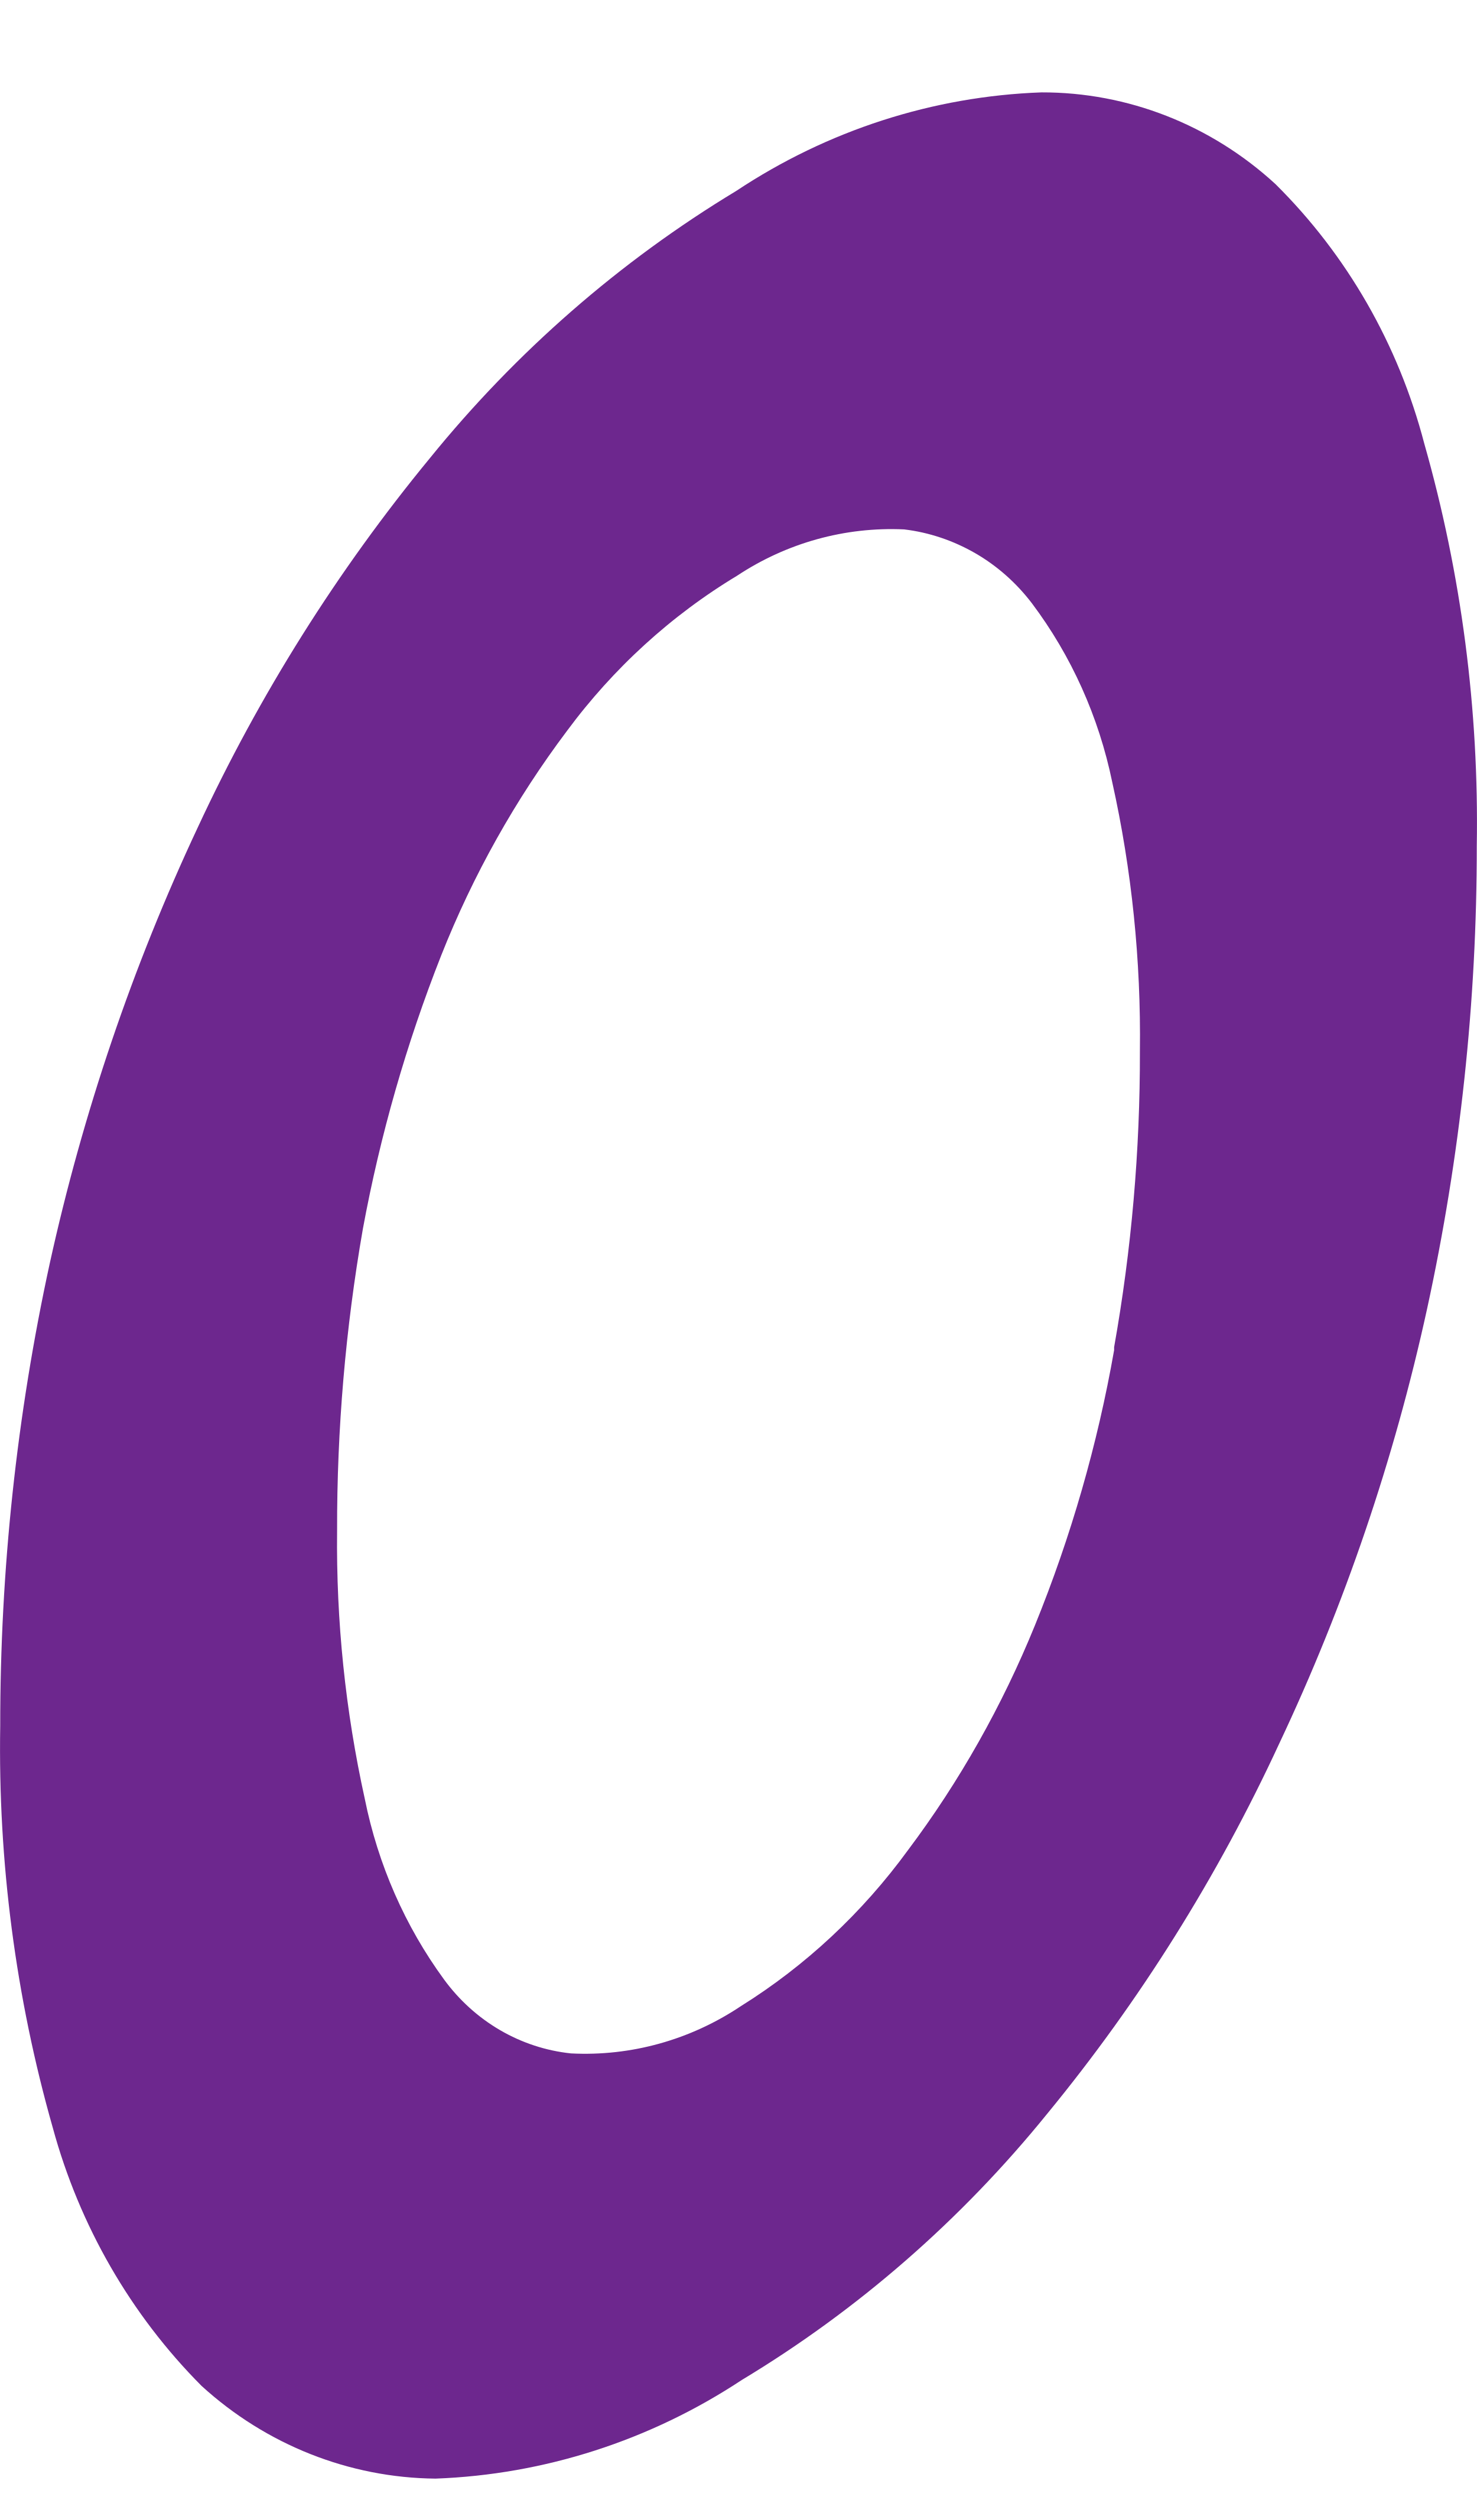 <svg width="13" height="22" viewBox="0 0 13 22" fill="none" xmlns="http://www.w3.org/2000/svg">
<path d="M12.536 3.904C12.863 5.053 13.018 6.247 12.998 7.445C12.999 8.815 12.852 10.181 12.561 11.517C12.272 12.841 11.835 14.126 11.259 15.345C10.717 16.517 10.031 17.611 9.218 18.601C8.46 19.537 7.55 20.33 6.529 20.945C5.722 21.478 4.79 21.778 3.833 21.813C3.074 21.806 2.343 21.516 1.774 20.997C1.151 20.371 0.699 19.587 0.464 18.723C0.138 17.576 -0.018 16.384 0.002 15.189C0.001 13.819 0.147 12.454 0.438 11.118C0.73 9.792 1.167 8.504 1.741 7.281C2.284 6.112 2.97 5.021 3.782 4.034C4.543 3.095 5.456 2.299 6.479 1.681C7.283 1.147 8.212 0.847 9.167 0.813C9.926 0.811 10.659 1.099 11.226 1.62C11.856 2.244 12.309 3.033 12.536 3.904ZM9.806 11.856C9.959 10.997 10.035 10.125 10.033 9.251C10.043 8.454 9.962 7.658 9.789 6.881C9.671 6.309 9.43 5.772 9.083 5.31C8.946 5.13 8.777 4.98 8.583 4.868C8.39 4.757 8.177 4.685 7.958 4.659C7.438 4.635 6.925 4.777 6.487 5.067C5.908 5.416 5.4 5.879 4.992 6.43C4.537 7.035 4.164 7.7 3.883 8.409C3.577 9.185 3.346 9.991 3.194 10.814C3.041 11.691 2.965 12.58 2.967 13.47C2.958 14.265 3.04 15.057 3.211 15.832C3.327 16.408 3.565 16.951 3.908 17.42C4.041 17.602 4.209 17.754 4.401 17.866C4.593 17.978 4.806 18.048 5.026 18.071C5.554 18.098 6.077 17.952 6.521 17.655C7.091 17.299 7.59 16.833 7.991 16.283C8.446 15.677 8.821 15.011 9.109 14.304C9.426 13.525 9.66 12.713 9.806 11.882" fill="#6D278E"/>
</svg>
